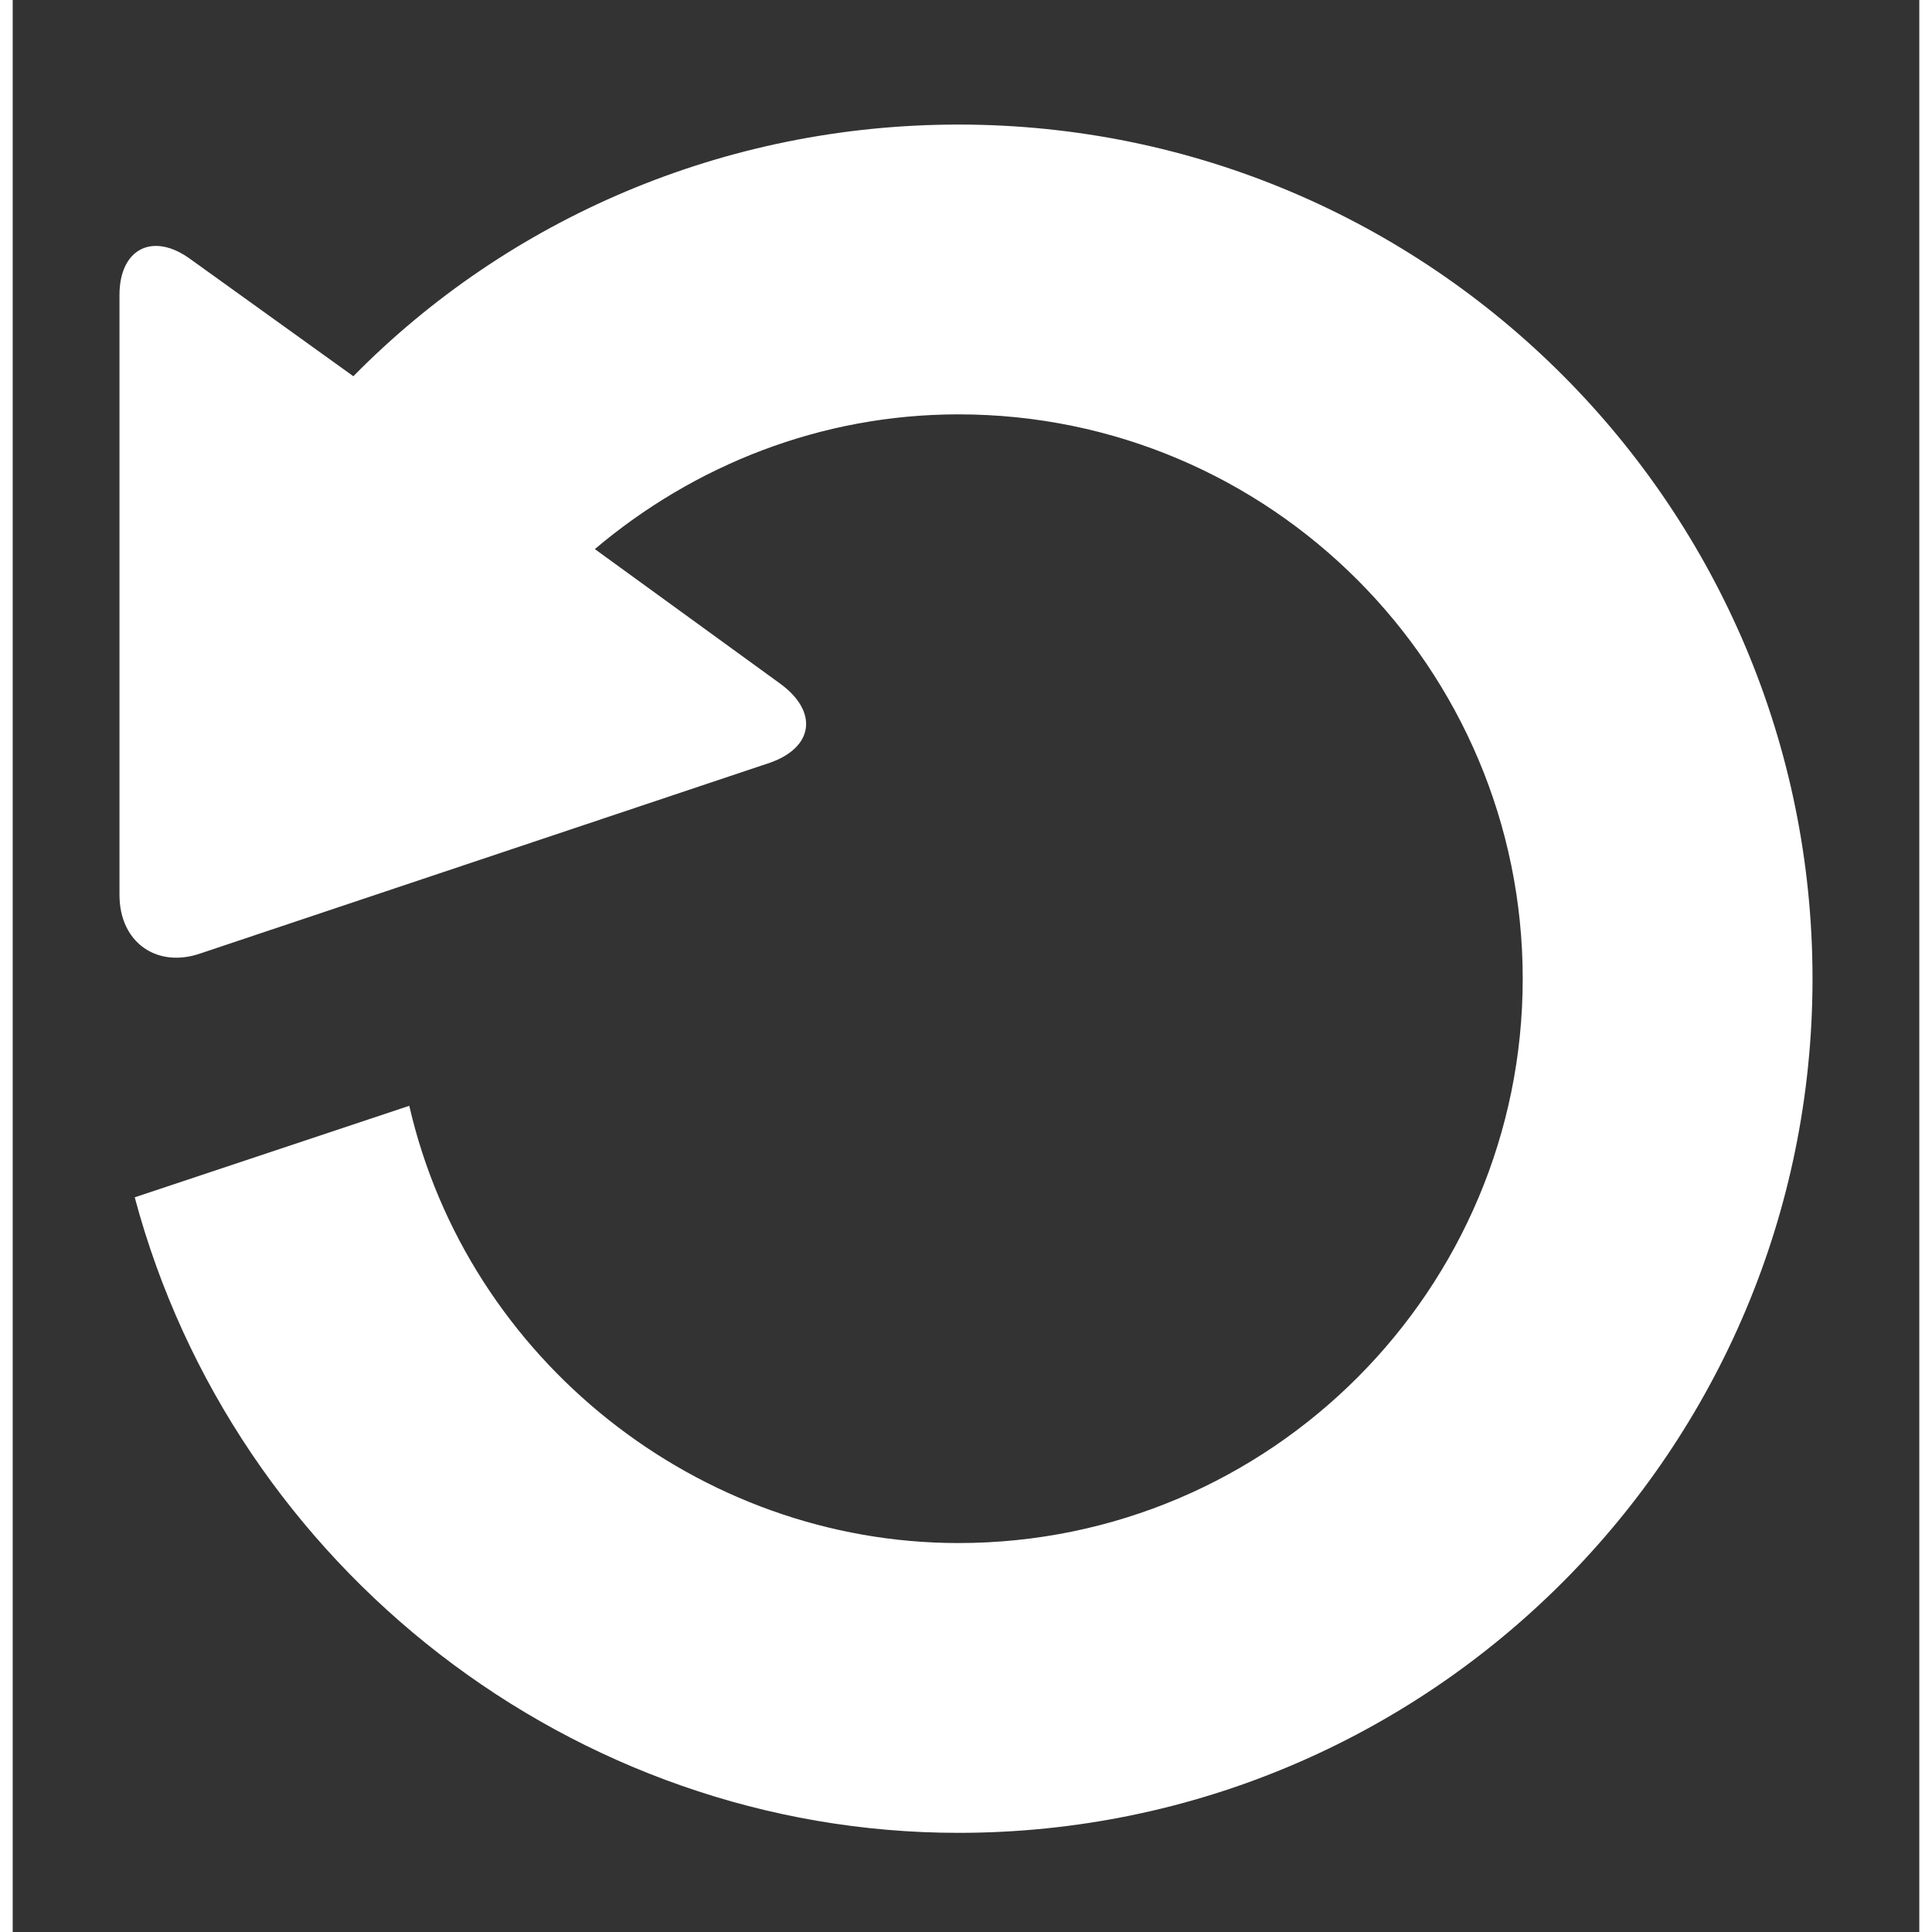<svg version="1.2" xmlns="http://www.w3.org/2000/svg" viewBox="0 0 75 76" width="35" height="35">
	<rect x="0" y="0" width="75" height="76" fill="#333333" stroke="none"/>
	<title>6-svg</title>
	<defs>
		<clipPath clipPathUnits="userSpaceOnUse" id="cp1">
			<path d="m4 4.9h67v67.5h-67z"/>
		</clipPath>
	</defs>
	<style>
		.s0 { fill: #ffffff } 
	</style>
	<g id="Clip-Path" clip-path="url(#cp1)">
		<g id="Layer">
			<path id="Layer" class="s0" d="m37.2 4.9c-9.2 0-17.7 3.7-23.8 9.9l-6.4-4.6c-1.5-1.1-2.8-0.4-2.8 1.4v23.6c0 1.9 1.5 2.9 3.2 2.3l22.4-7.5c1.7-0.6 1.9-2 0.4-3.1l-7.3-5.3c3.9-3.3 8.9-5.3 14.3-5.3 12.3 0 22.2 10 22.2 22.2 0 12.2-9.9 22.2-22.2 22.2-10.2 0-19.3-7.2-21.6-17.2l-10.8 3.6c3.9 14.6 17.3 25 32.4 25 18.6 0 33.6-15.1 33.6-33.6 0-18.5-15-33.6-33.6-33.6z"/>
		</g>
	</g>
</svg>